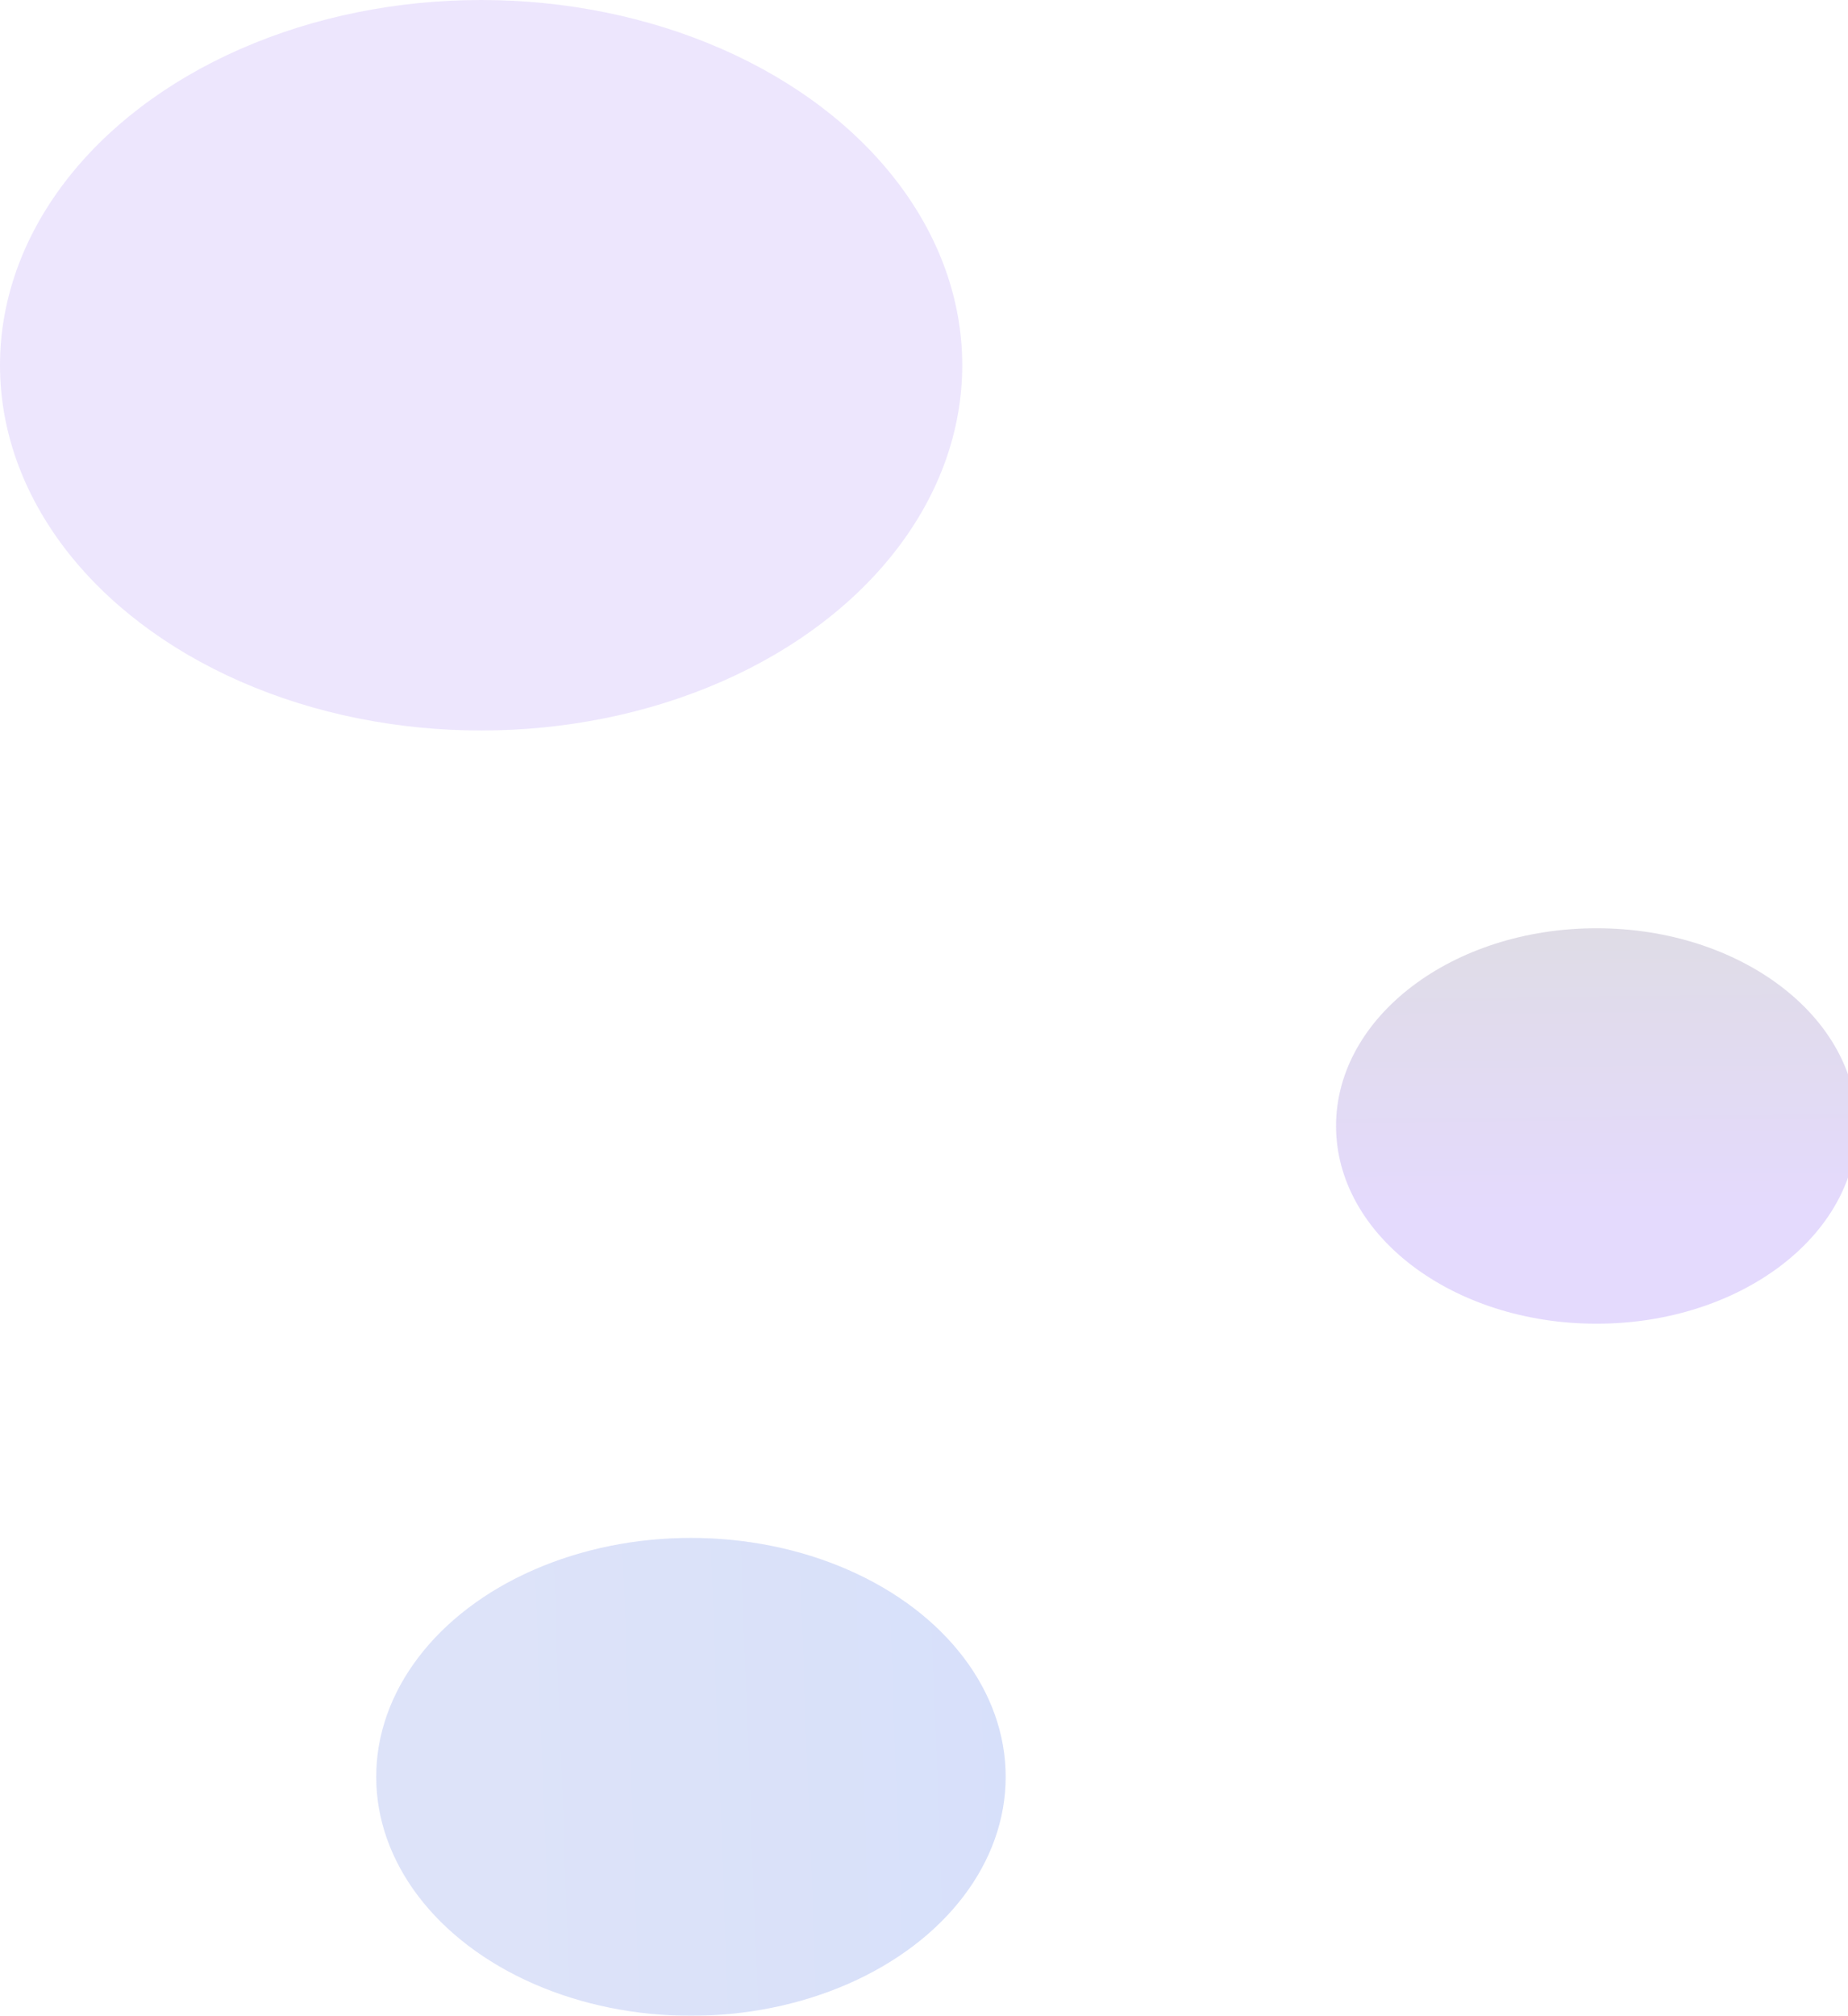 <svg width="1440" height="1570" fill="none" xmlns="http://www.w3.org/2000/svg"><g filter="url(#a)"><ellipse cx="374.9" cy="284.48" rx="374.9" ry="284.48" fill="url(#b)" fill-opacity=".1"/></g><g filter="url(#c)"><ellipse cx="1244.04" cy="876.98" rx="202.96" ry="154" fill="url(#d)" fill-opacity=".15"/></g><g filter="url(#e)"><ellipse cx="538.4" cy="1383.91" rx="245.24" ry="186.09" fill="url(#f)" fill-opacity=".1"/></g><g filter="url(#g)"><ellipse cx="538.4" cy="1383.91" rx="245.24" ry="186.09" fill="url(#h)" fill-opacity=".1"/></g><defs><linearGradient id="b" x1="-611.61" y1="325.76" x2="842.33" y2="252.21" gradientUnits="userSpaceOnUse"><stop stop-color="#4A05ED"/><stop offset="1" stop-color="#4A05ED"/></linearGradient><linearGradient id="d" x1="1073.97" y1="703.01" x2="1076.14" y2="941.16" gradientUnits="userSpaceOnUse"><stop stop-color="#241645"/><stop offset="1" stop-color="#4A05ED"/></linearGradient><linearGradient id="f" x1="421.88" y1="1359.67" x2="783.42" y2="1346.06" gradientUnits="userSpaceOnUse"><stop stop-color="#4A05ED"/><stop offset=".97" stop-color="#4A05ED"/></linearGradient><linearGradient id="h" x1="421.88" y1="1359.67" x2="783.42" y2="1346.06" gradientUnits="userSpaceOnUse"><stop stop-color="#4BC4DC"/><stop offset=".97" stop-color="#18ACE3"/></linearGradient><filter id="a" x="-150" y="-150" width="1049.81" height="868.97" filterUnits="userSpaceOnUse" color-interpolation-filters="sRGB"><feFlood flood-opacity="0" result="BackgroundImageFix"/><feBlend in="SourceGraphic" in2="BackgroundImageFix" result="shape"/><feGaussianBlur stdDeviation="75" result="effect1_foregroundBlur_2_198"/></filter><filter id="c" x="891.09" y="572.97" width="705.91" height="608.01" filterUnits="userSpaceOnUse" color-interpolation-filters="sRGB"><feFlood flood-opacity="0" result="BackgroundImageFix"/><feBlend in="SourceGraphic" in2="BackgroundImageFix" result="shape"/><feGaussianBlur stdDeviation="75" result="effect1_foregroundBlur_2_198"/></filter><filter id="e" x="143.16" y="1047.82" width="790.48" height="672.18" filterUnits="userSpaceOnUse" color-interpolation-filters="sRGB"><feFlood flood-opacity="0" result="BackgroundImageFix"/><feBlend in="SourceGraphic" in2="BackgroundImageFix" result="shape"/><feGaussianBlur stdDeviation="75" result="effect1_foregroundBlur_2_198"/></filter><filter id="g" x="143.16" y="1047.82" width="790.48" height="672.18" filterUnits="userSpaceOnUse" color-interpolation-filters="sRGB"><feFlood flood-opacity="0" result="BackgroundImageFix"/><feBlend in="SourceGraphic" in2="BackgroundImageFix" result="shape"/><feGaussianBlur stdDeviation="75" result="effect1_foregroundBlur_2_198"/></filter></defs></svg>